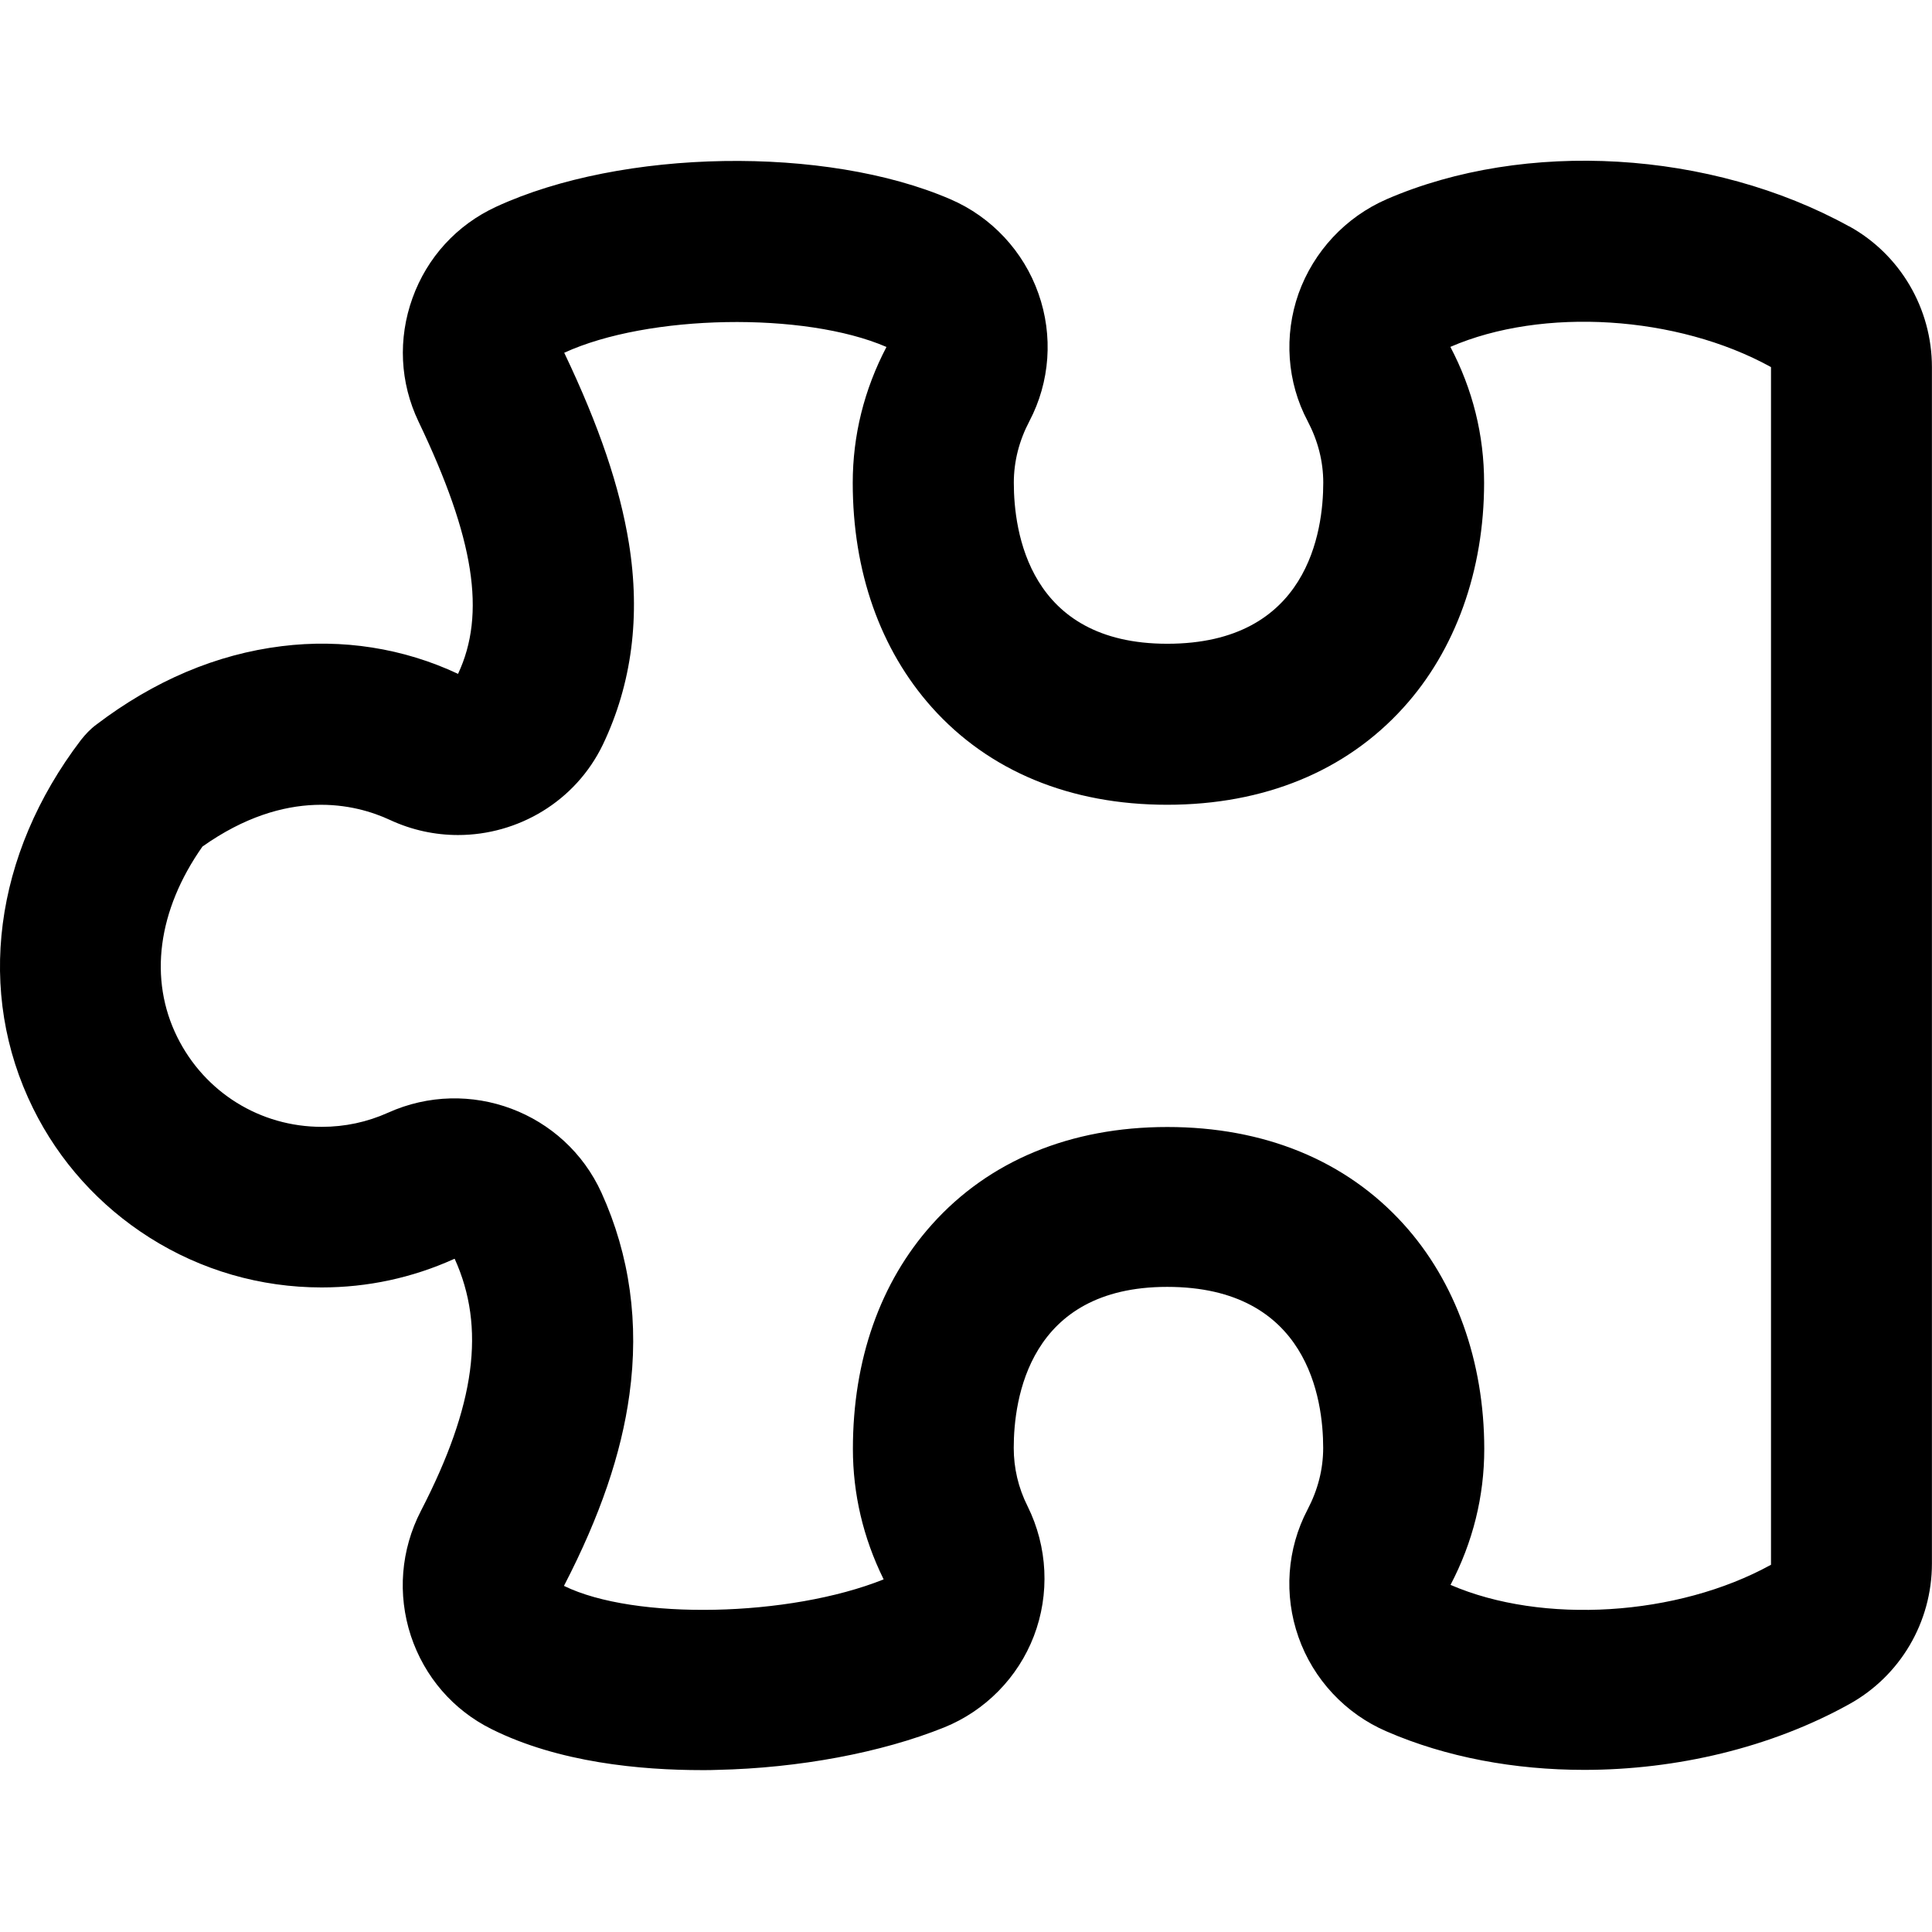 <!-- Generated by IcoMoon.io -->
<svg version="1.1" xmlns="http://www.w3.org/2000/svg" width="24" height="24" viewBox="0 0 24 24">
<path d="M22.972 2.813c-1.716-0.947-4.025-1.084-5.747-0.338-0.509 0.222-0.906 0.647-1.094 1.172-0.184 0.522-0.144 1.1 0.113 1.584 0.128 0.244 0.194 0.5 0.194 0.766 0 0.6-0.188 2-1.938 2-1.722 0-1.906-1.397-1.906-2 0-0.266 0.066-0.522 0.194-0.766 0.256-0.487 0.297-1.062 0.112-1.584-0.184-0.525-0.584-0.953-1.094-1.172-1.547-0.669-4.081-0.628-5.644 0.094-0.487 0.225-0.856 0.628-1.038 1.134s-0.156 1.050 0.075 1.534c0.694 1.45 0.841 2.388 0.491 3.134 0 0 0 0 0 0-0.678-0.319-1.437-0.438-2.191-0.344-0.809 0.1-1.584 0.428-2.303 0.975-0.072 0.053-0.134 0.119-0.191 0.191-1.084 1.425-1.306 3.134-0.594 4.575 0.325 0.659 0.825 1.212 1.447 1.606 0.641 0.406 1.378 0.619 2.137 0.619 0.572 0 1.125-0.119 1.644-0.353 0.003 0 0.006-0.003 0.009-0.003 0.387 0.853 0.259 1.819-0.419 3.131-0.25 0.484-0.294 1.038-0.125 1.553 0.169 0.509 0.525 0.922 1.003 1.159 0.834 0.416 1.853 0.509 2.616 0.509 0.063 0 0.125 0 0.188-0.003 1.012-0.022 2.037-0.213 2.819-0.528 0.509-0.206 0.916-0.619 1.113-1.134 0.2-0.522 0.172-1.109-0.078-1.613-0.116-0.231-0.172-0.475-0.172-0.725 0-0.6 0.184-2 1.906-2 1.75 0 1.938 1.397 1.938 2 0 0.266-0.066 0.522-0.194 0.766-0.256 0.487-0.297 1.062-0.113 1.584 0.184 0.525 0.584 0.953 1.094 1.172 0.741 0.322 1.591 0.478 2.456 0.478 1.144 0 2.316-0.275 3.291-0.816 0.634-0.35 1.028-1.019 1.028-1.747v-14.862c0-0.728-0.394-1.4-1.028-1.75zM22 4.563v14.875c-1.163 0.641-2.838 0.744-3.981 0.25 0.278-0.531 0.419-1.1 0.419-1.688 0-1.087-0.356-2.081-1.003-2.794-0.716-0.791-1.731-1.206-2.934-1.206s-2.216 0.419-2.925 1.212c-0.644 0.719-0.981 1.684-0.981 2.787 0 0.559 0.128 1.103 0.378 1.612 0.003 0.003 0.003 0.009 0.003 0.009-1.172 0.469-3.094 0.509-3.969 0.081 0-0.003 0-0.006 0.003-0.009 0.444-0.859 0.709-1.634 0.809-2.369 0.122-0.884 0.006-1.728-0.347-2.506-0.456-1.003-1.644-1.45-2.653-0.994-0.259 0.116-0.534 0.175-0.822 0.175-0.766 0-1.453-0.428-1.794-1.113-0.359-0.722-0.244-1.578 0.312-2.369 1.047-0.741 1.903-0.528 2.328-0.331 0.275 0.128 0.563 0.188 0.847 0.188 0.744 0 1.459-0.416 1.8-1.125 0.359-0.753 0.469-1.594 0.322-2.503-0.113-0.694-0.366-1.447-0.803-2.363 1.041-0.478 2.984-0.513 4.003-0.072-0.278 0.531-0.419 1.1-0.419 1.688 0 1.103 0.341 2.069 0.981 2.787 0.709 0.794 1.719 1.212 2.925 1.212 1.203 0 2.219-0.416 2.934-1.206 0.647-0.712 1.003-1.706 1.003-2.794 0-0.591-0.141-1.159-0.419-1.688 1.147-0.497 2.819-0.391 3.981 0.25v0z"></path>
</svg>
